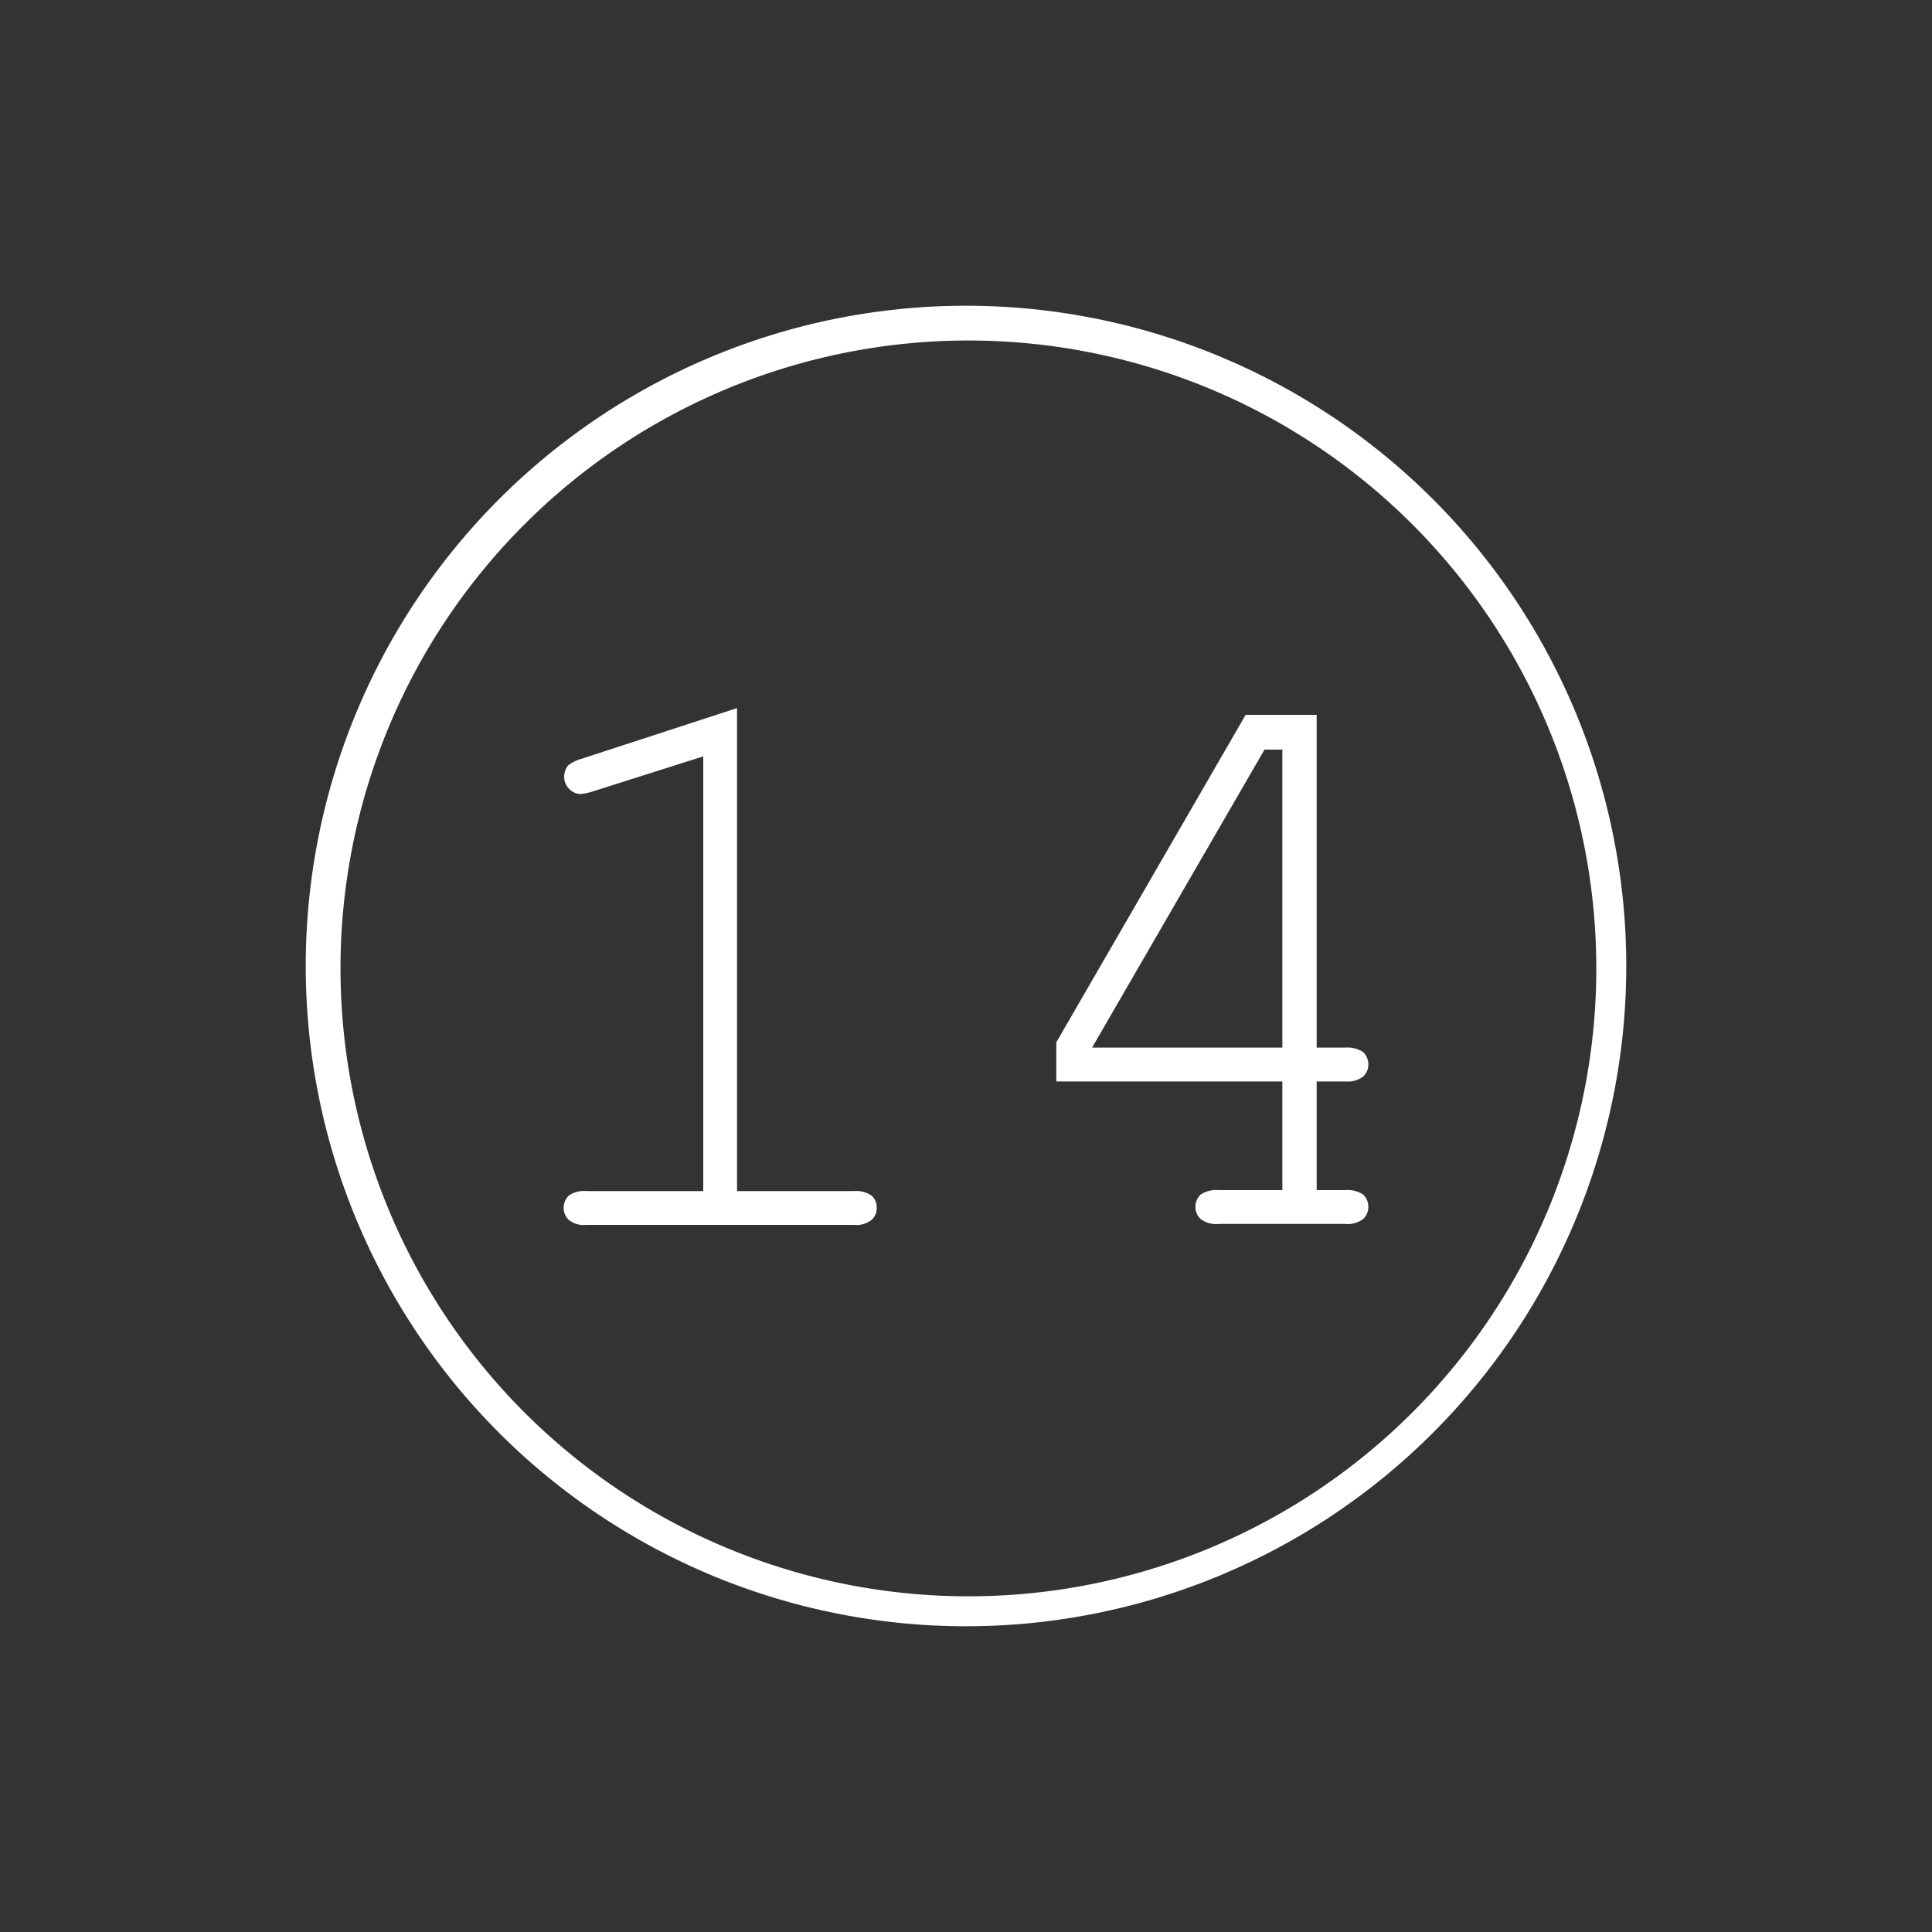 <svg id="Livello_1" data-name="Livello 1" xmlns="http://www.w3.org/2000/svg" viewBox="0 0 40 40"><rect x="0" y="0" width="40" height="40" fill="#333333" stroke="none"/><defs><style>.cls-1{fill:#fff;}</style></defs><title>FantaBidIcone40x2</title><path class="cls-1" d="M20,7.05A13,13,0,1,1,7.05,20,13,13,0,0,1,20,7.05m0-.72A13.67,13.67,0,1,0,33.67,20,13.67,13.67,0,0,0,20,6.33Z"/><path class="cls-1" d="M15.26,14.66v10h2.42a.56.56,0,0,1,.36.09.31.31,0,0,1,.11.26.31.31,0,0,1-.11.25.5.5,0,0,1-.36.1H12.14a.5.5,0,0,1-.36-.1.34.34,0,0,1-.11-.25.35.35,0,0,1,.11-.26.56.56,0,0,1,.36-.09h2.42v-9l-2.3.73a1.19,1.19,0,0,1-.25.05.36.36,0,0,1-.33-.36.4.4,0,0,1,.08-.23.79.79,0,0,1,.28-.14Z"/><path class="cls-1" d="M26.55,22.39H21.87v-.81l3.92-6.78h1.47v6.89h.59a.59.59,0,0,1,.37.09.35.35,0,0,1,.11.26.33.33,0,0,1-.11.25.53.53,0,0,1-.37.1h-.59v2.25h.59a.59.59,0,0,1,.37.09.35.35,0,0,1,.11.26.34.34,0,0,1-.11.25.53.53,0,0,1-.37.1H25.23a.53.53,0,0,1-.37-.1.34.34,0,0,1-.11-.25.35.35,0,0,1,.11-.26.59.59,0,0,1,.37-.09h1.32Zm0-.7V15.52h-.37l-3.57,6.17Z"/></svg>